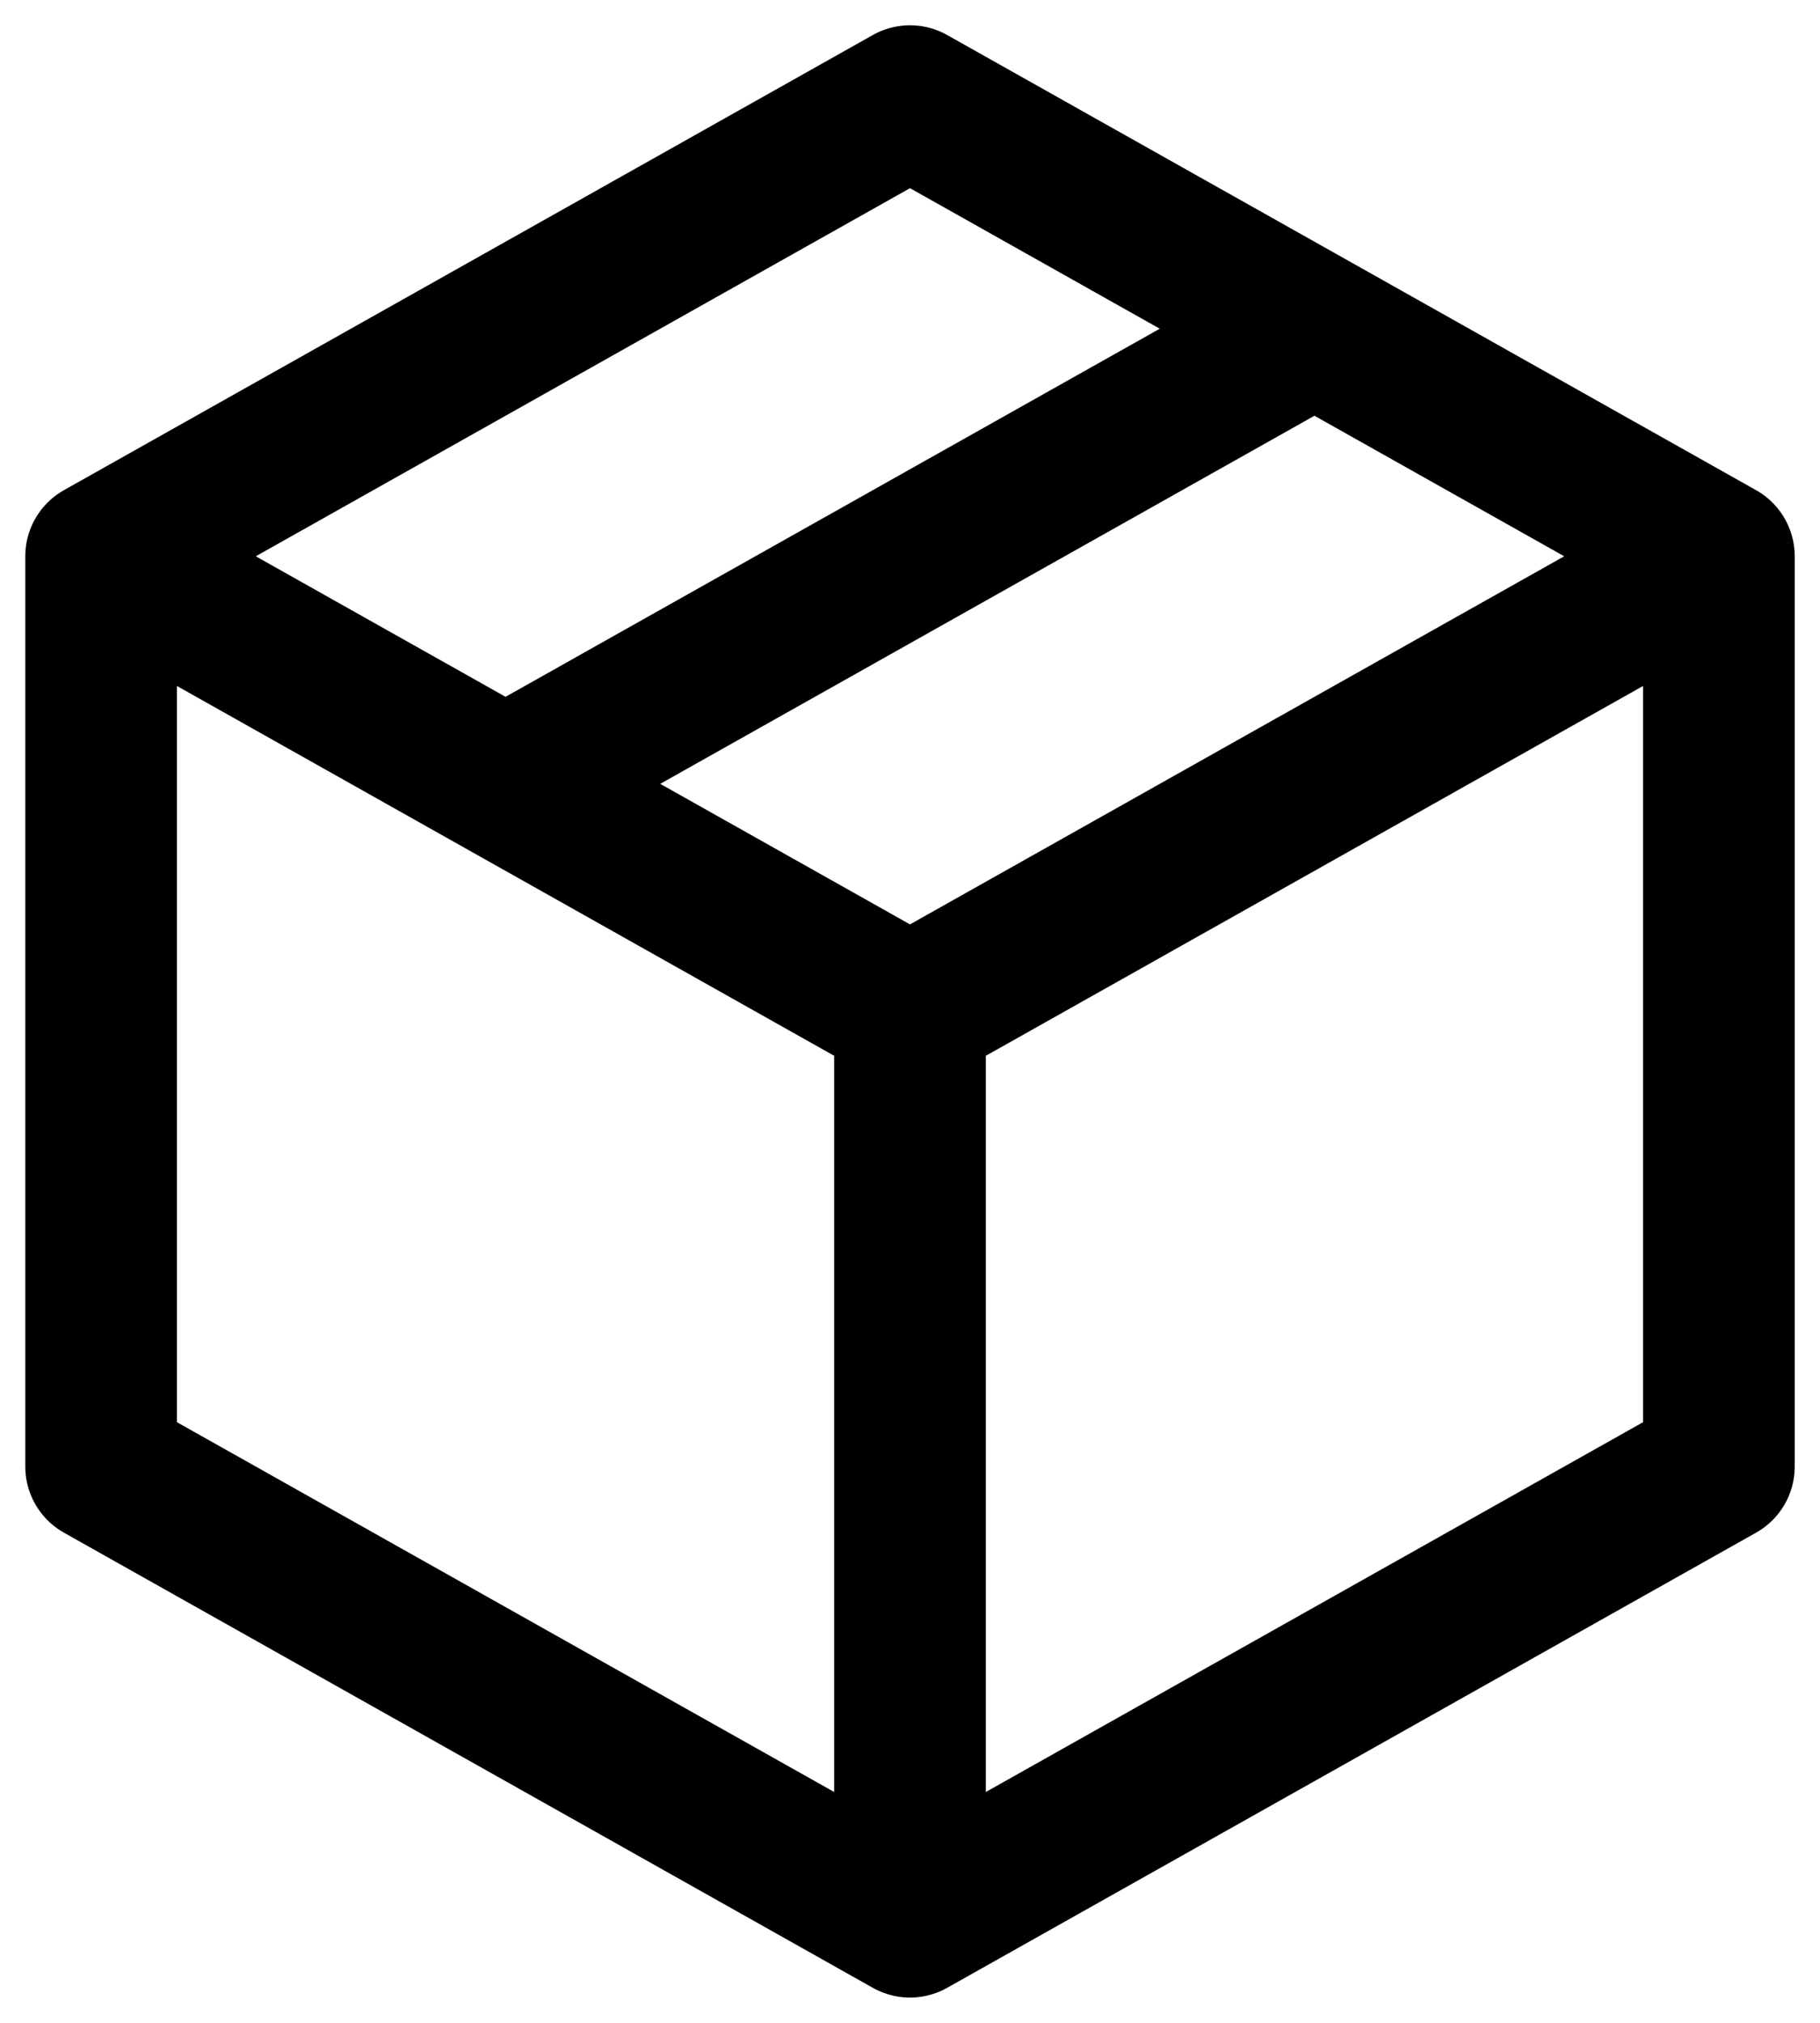 <svg width="18" height="20" viewBox="0 0 18 20" fill="none" xmlns="http://www.w3.org/2000/svg">
<path d="M17 5.5L9 1L1 5.5M17 5.5V14.5L9 19M17 5.5L9 10M9 19L1 14.5V5.5M9 19V10M1 5.5L9 10M13 3.25L5 7.75" stroke="black" stroke-width="1.5" stroke-linecap="round" stroke-linejoin="round"/>
</svg>
